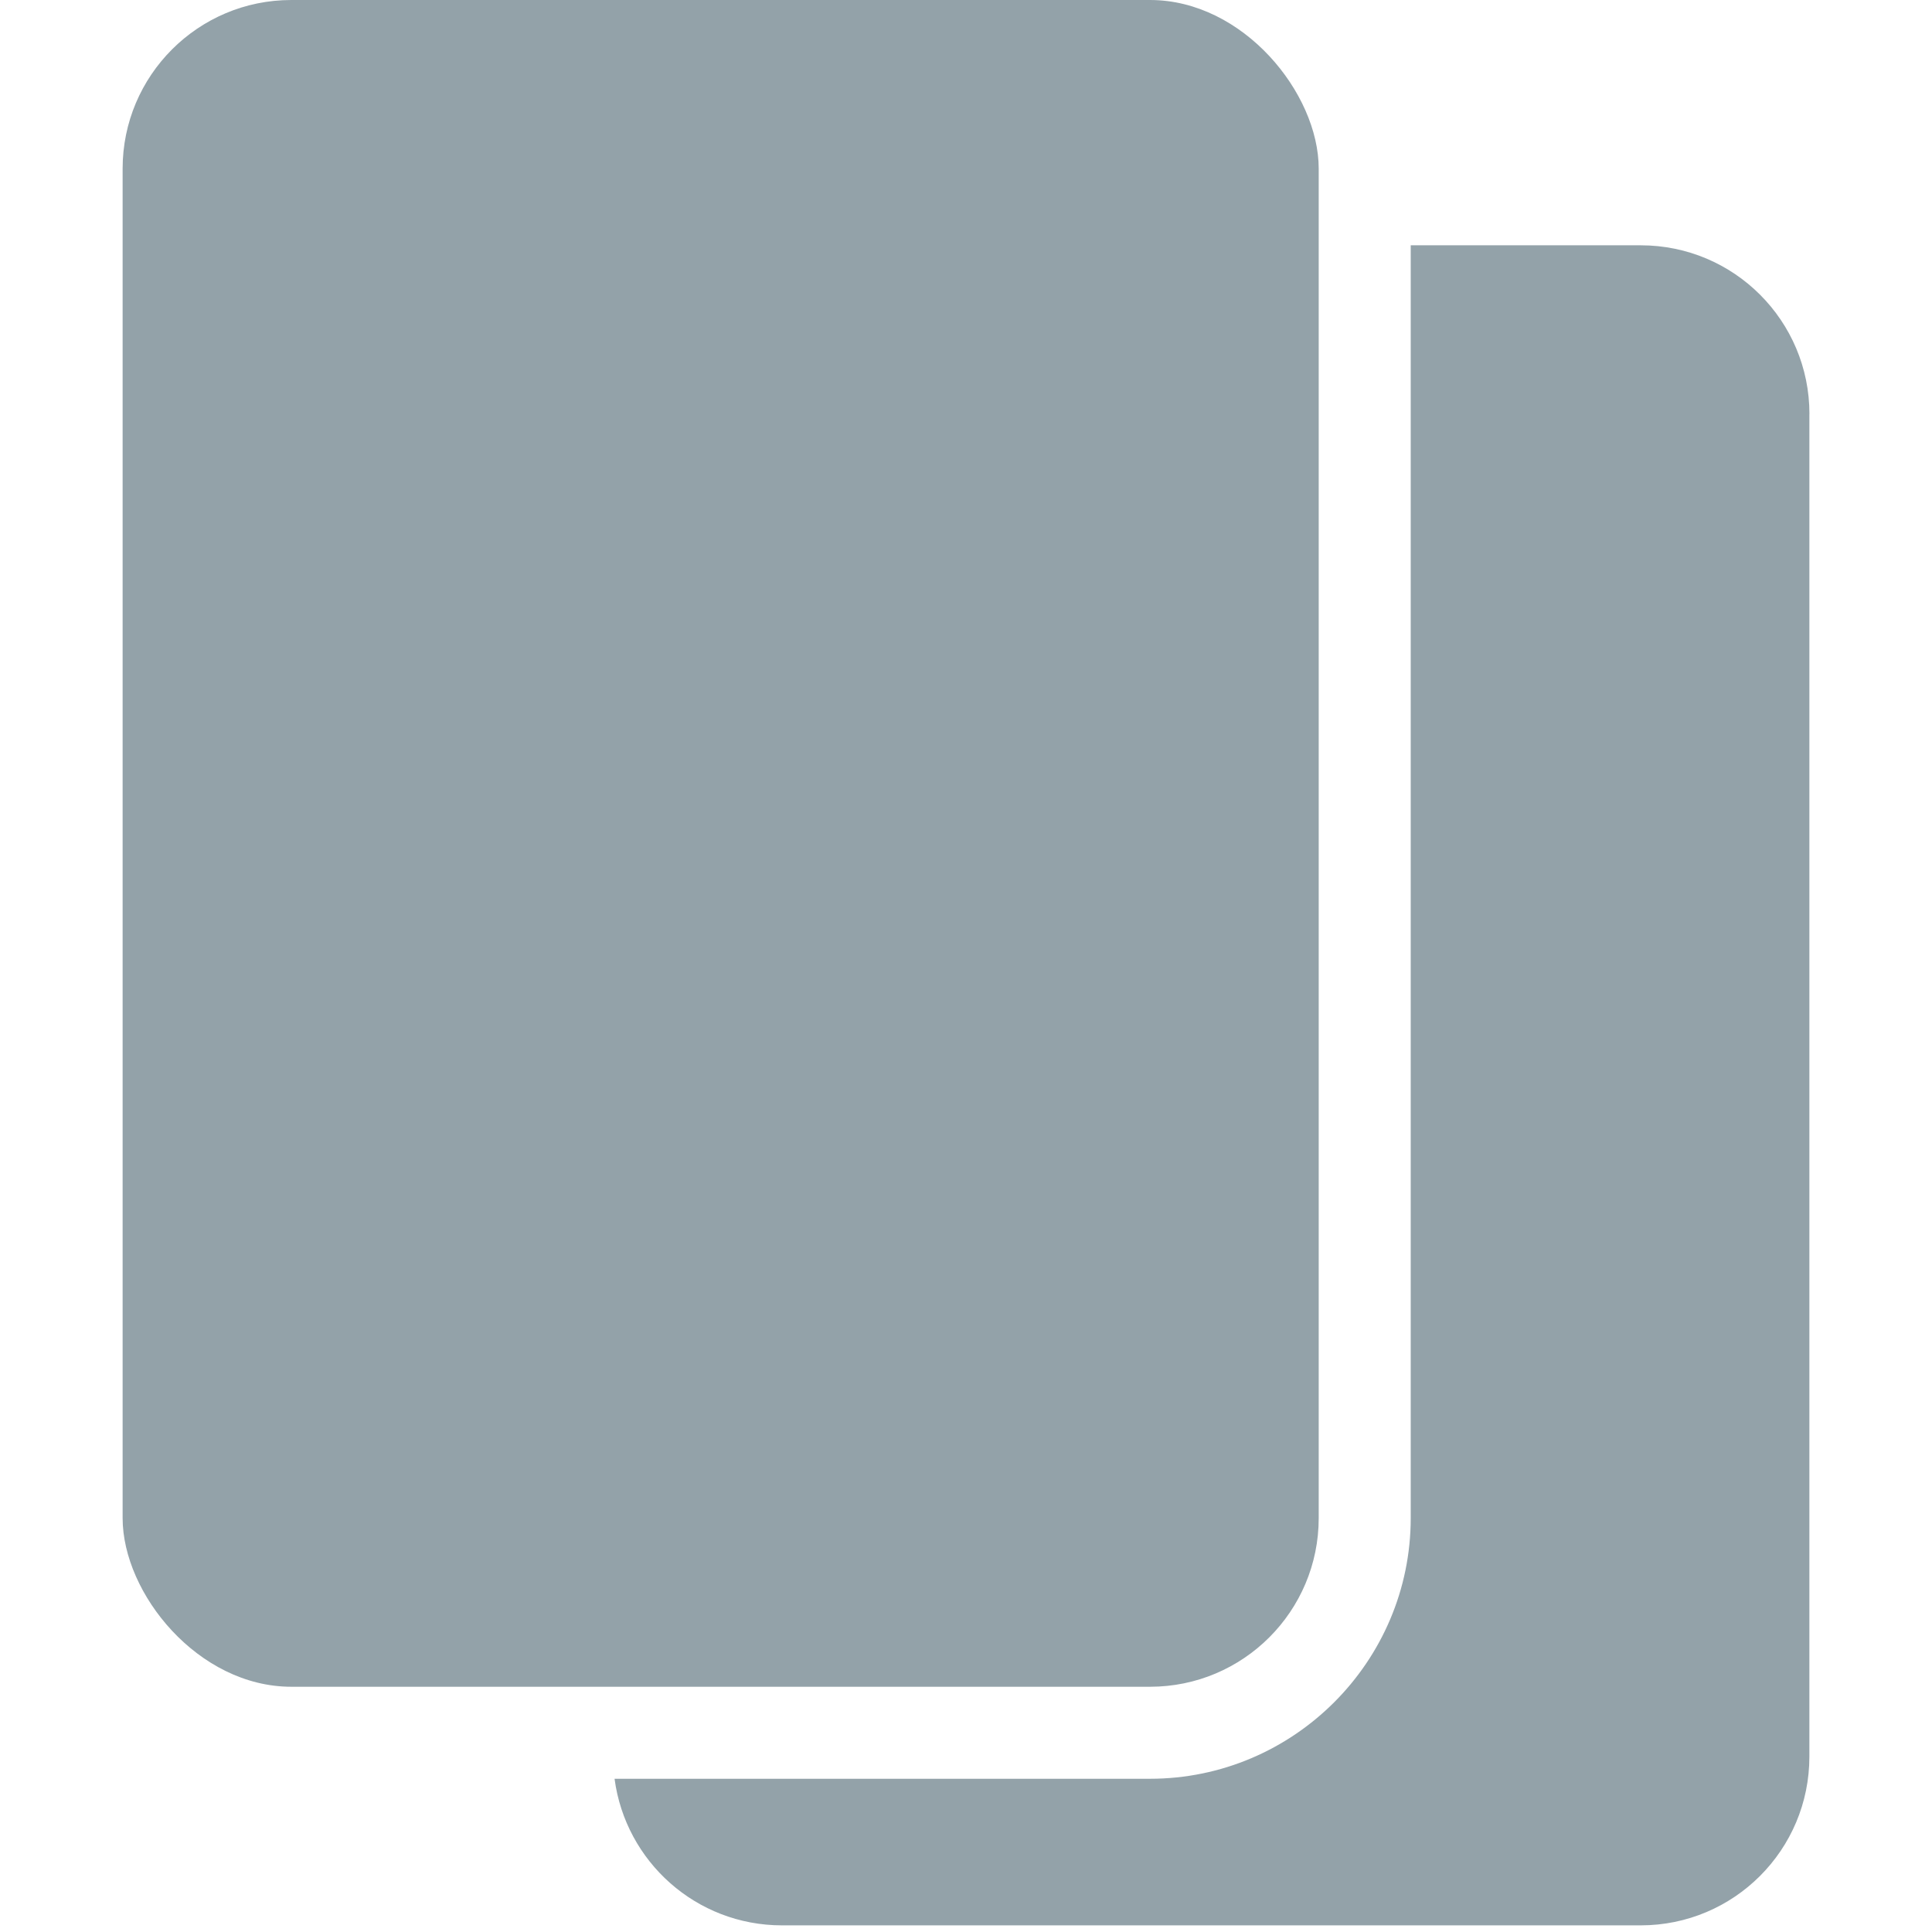 <svg id="card" viewBox="0 0 32 32" xmlns="http://www.w3.org/2000/svg">
    <path
        d="m29.969 6.857v22.239c0 1.544-1.25 2.794-2.794 2.794h-14.223c-1.422 0-2.591-1.057-2.773-2.428h8.869c2.377 0 4.318-1.94 4.318-4.318v-21.081h3.81c1.544 0 2.794 1.25 2.794 2.794z"
        fill="#93a2a9"></path>
    <rect height="27.938" rx="2.794" width="19.811" x="2.031" fill="#93a2a9"></rect>
</svg>